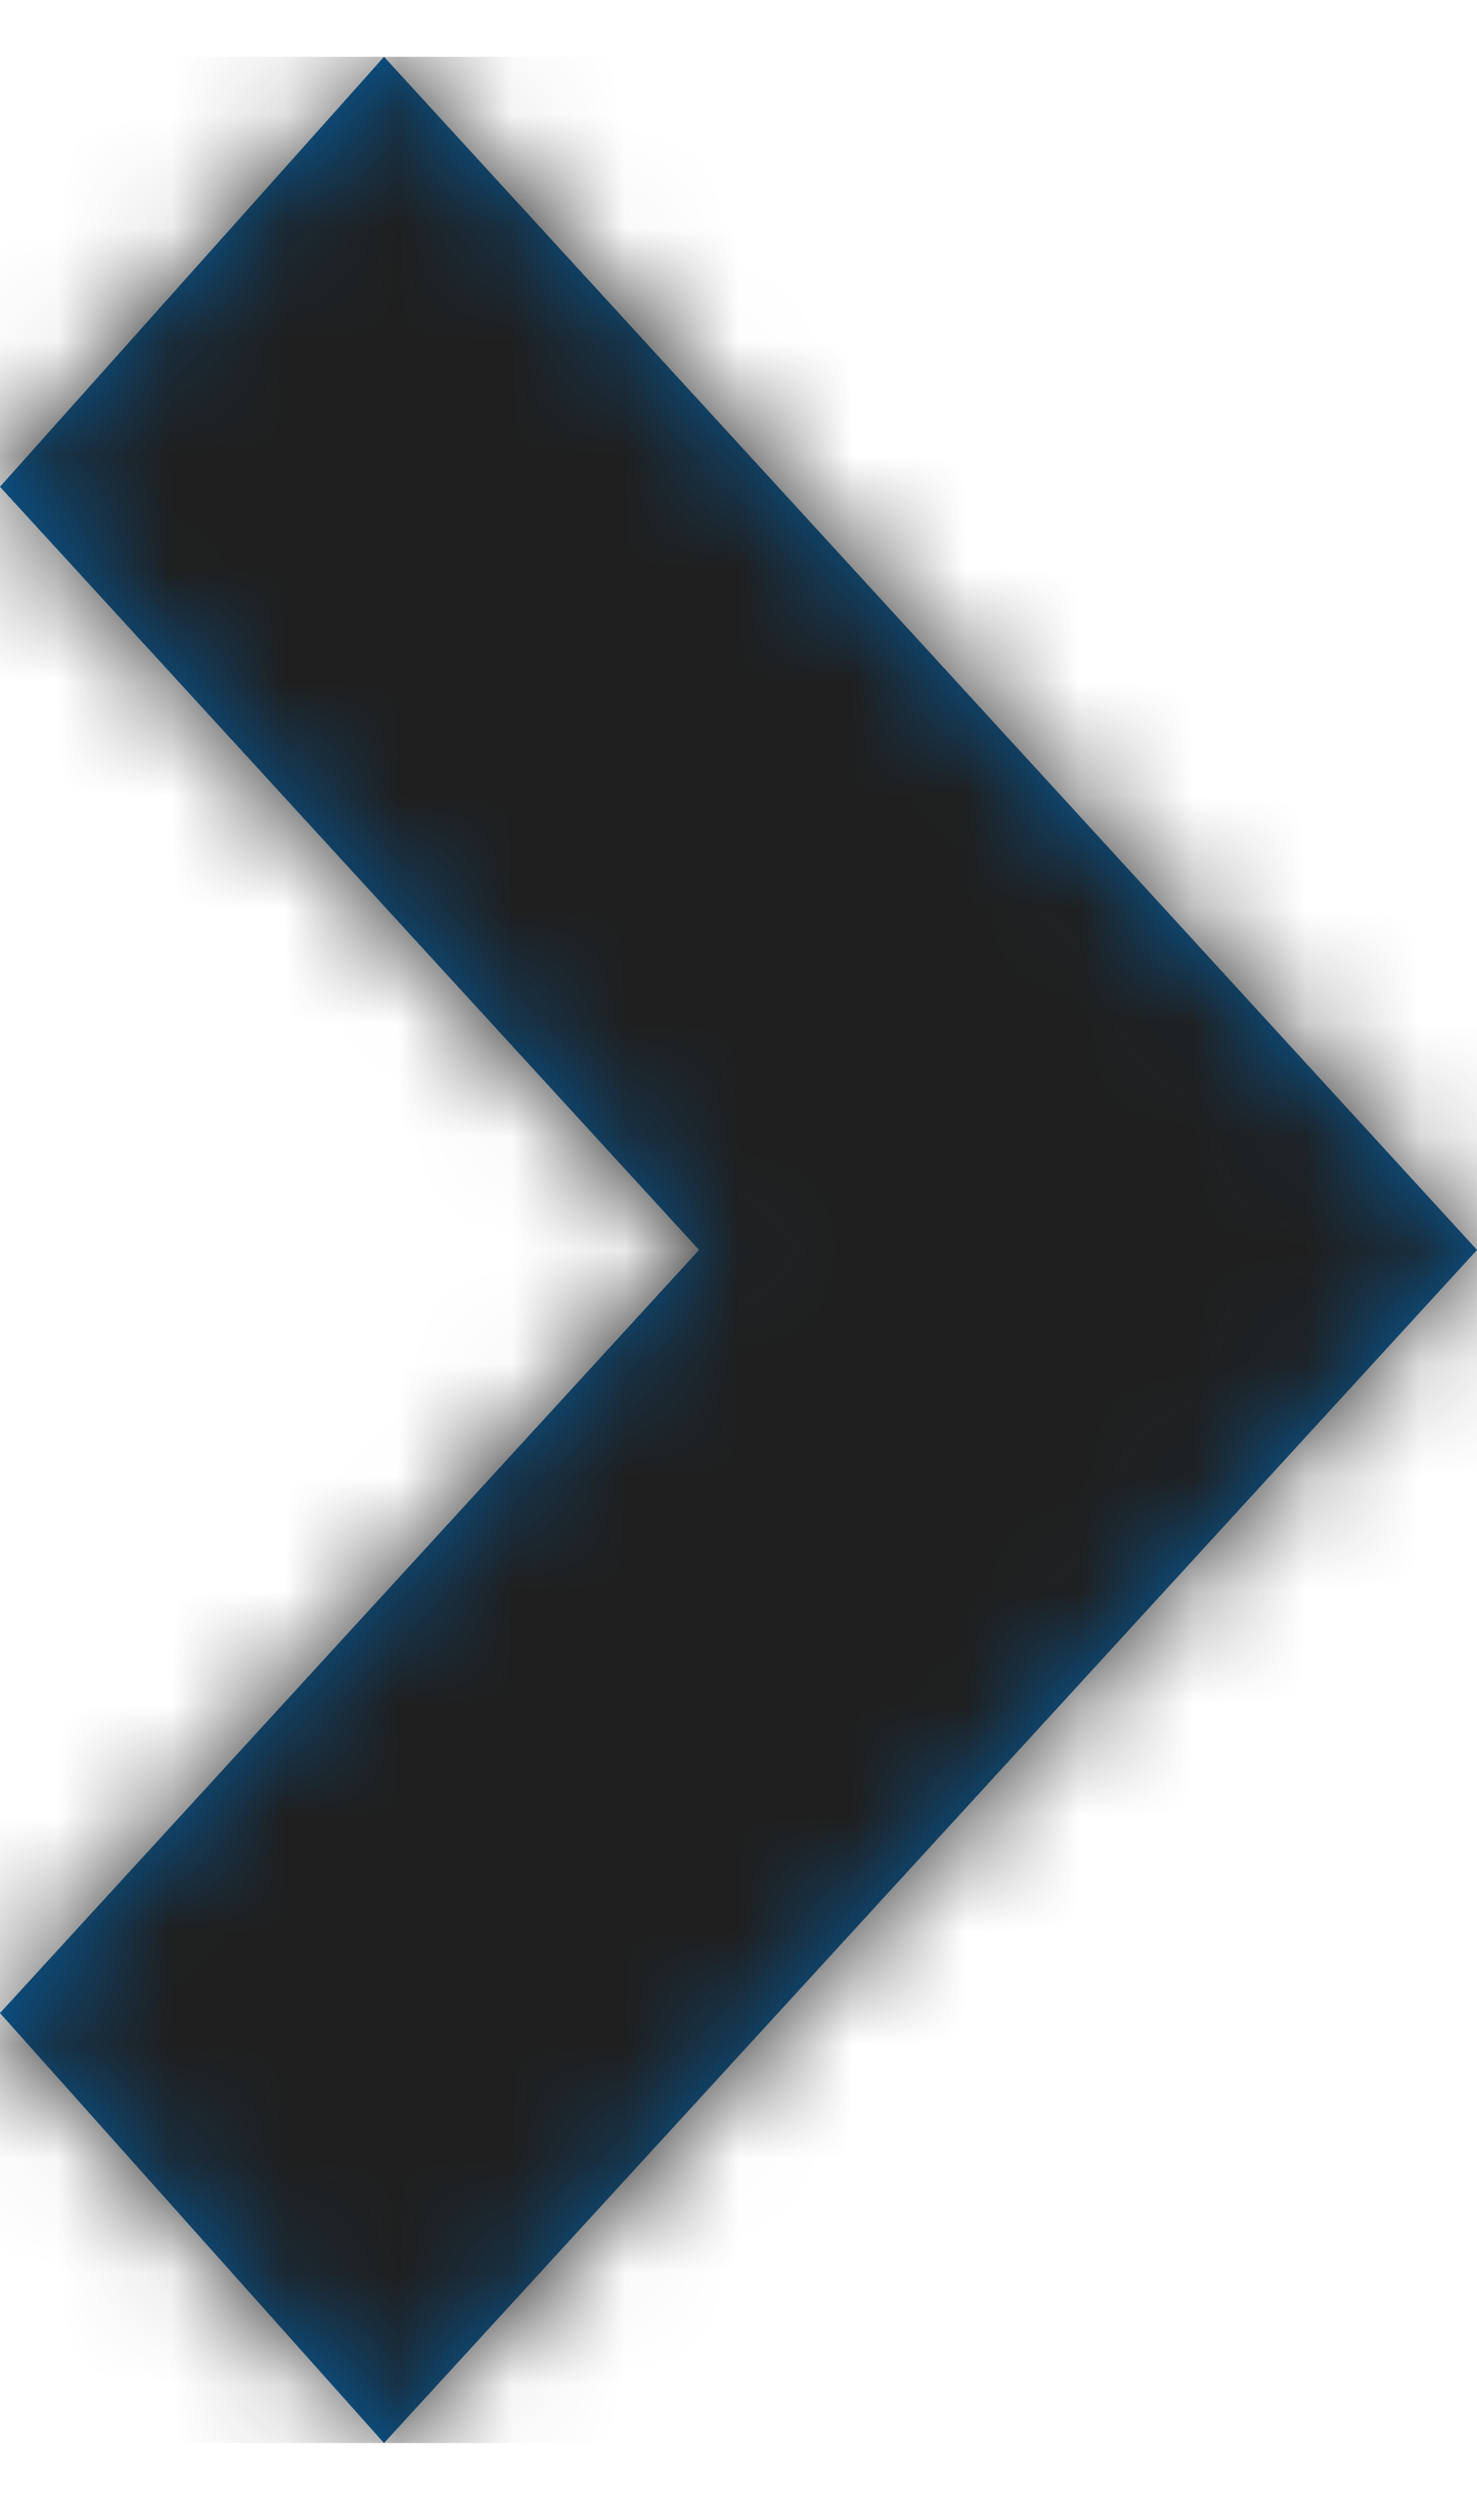 <?xml version="1.0" encoding="UTF-8"?>
<svg width="13" height="22" xmlns="http://www.w3.org/2000/svg" xmlns:xlink="http://www.w3.org/1999/xlink"><defs><path id="a" d="M13 10.5L9.62 6.81 3.38 0 0 3.784 6.153 10.5 0 17.216 3.38 21l6.24-6.81z"/></defs><g transform="translate(0 .5)" fill="none" fill-rule="evenodd"><mask id="b" fill="#fff"><use xlink:href="#a"/></mask><use fill="#0360A6" xlink:href="#a"/><g mask="url(#b)" fill="#1F1F1F"><path d="M0 0h13v21H0z"/></g></g></svg>
